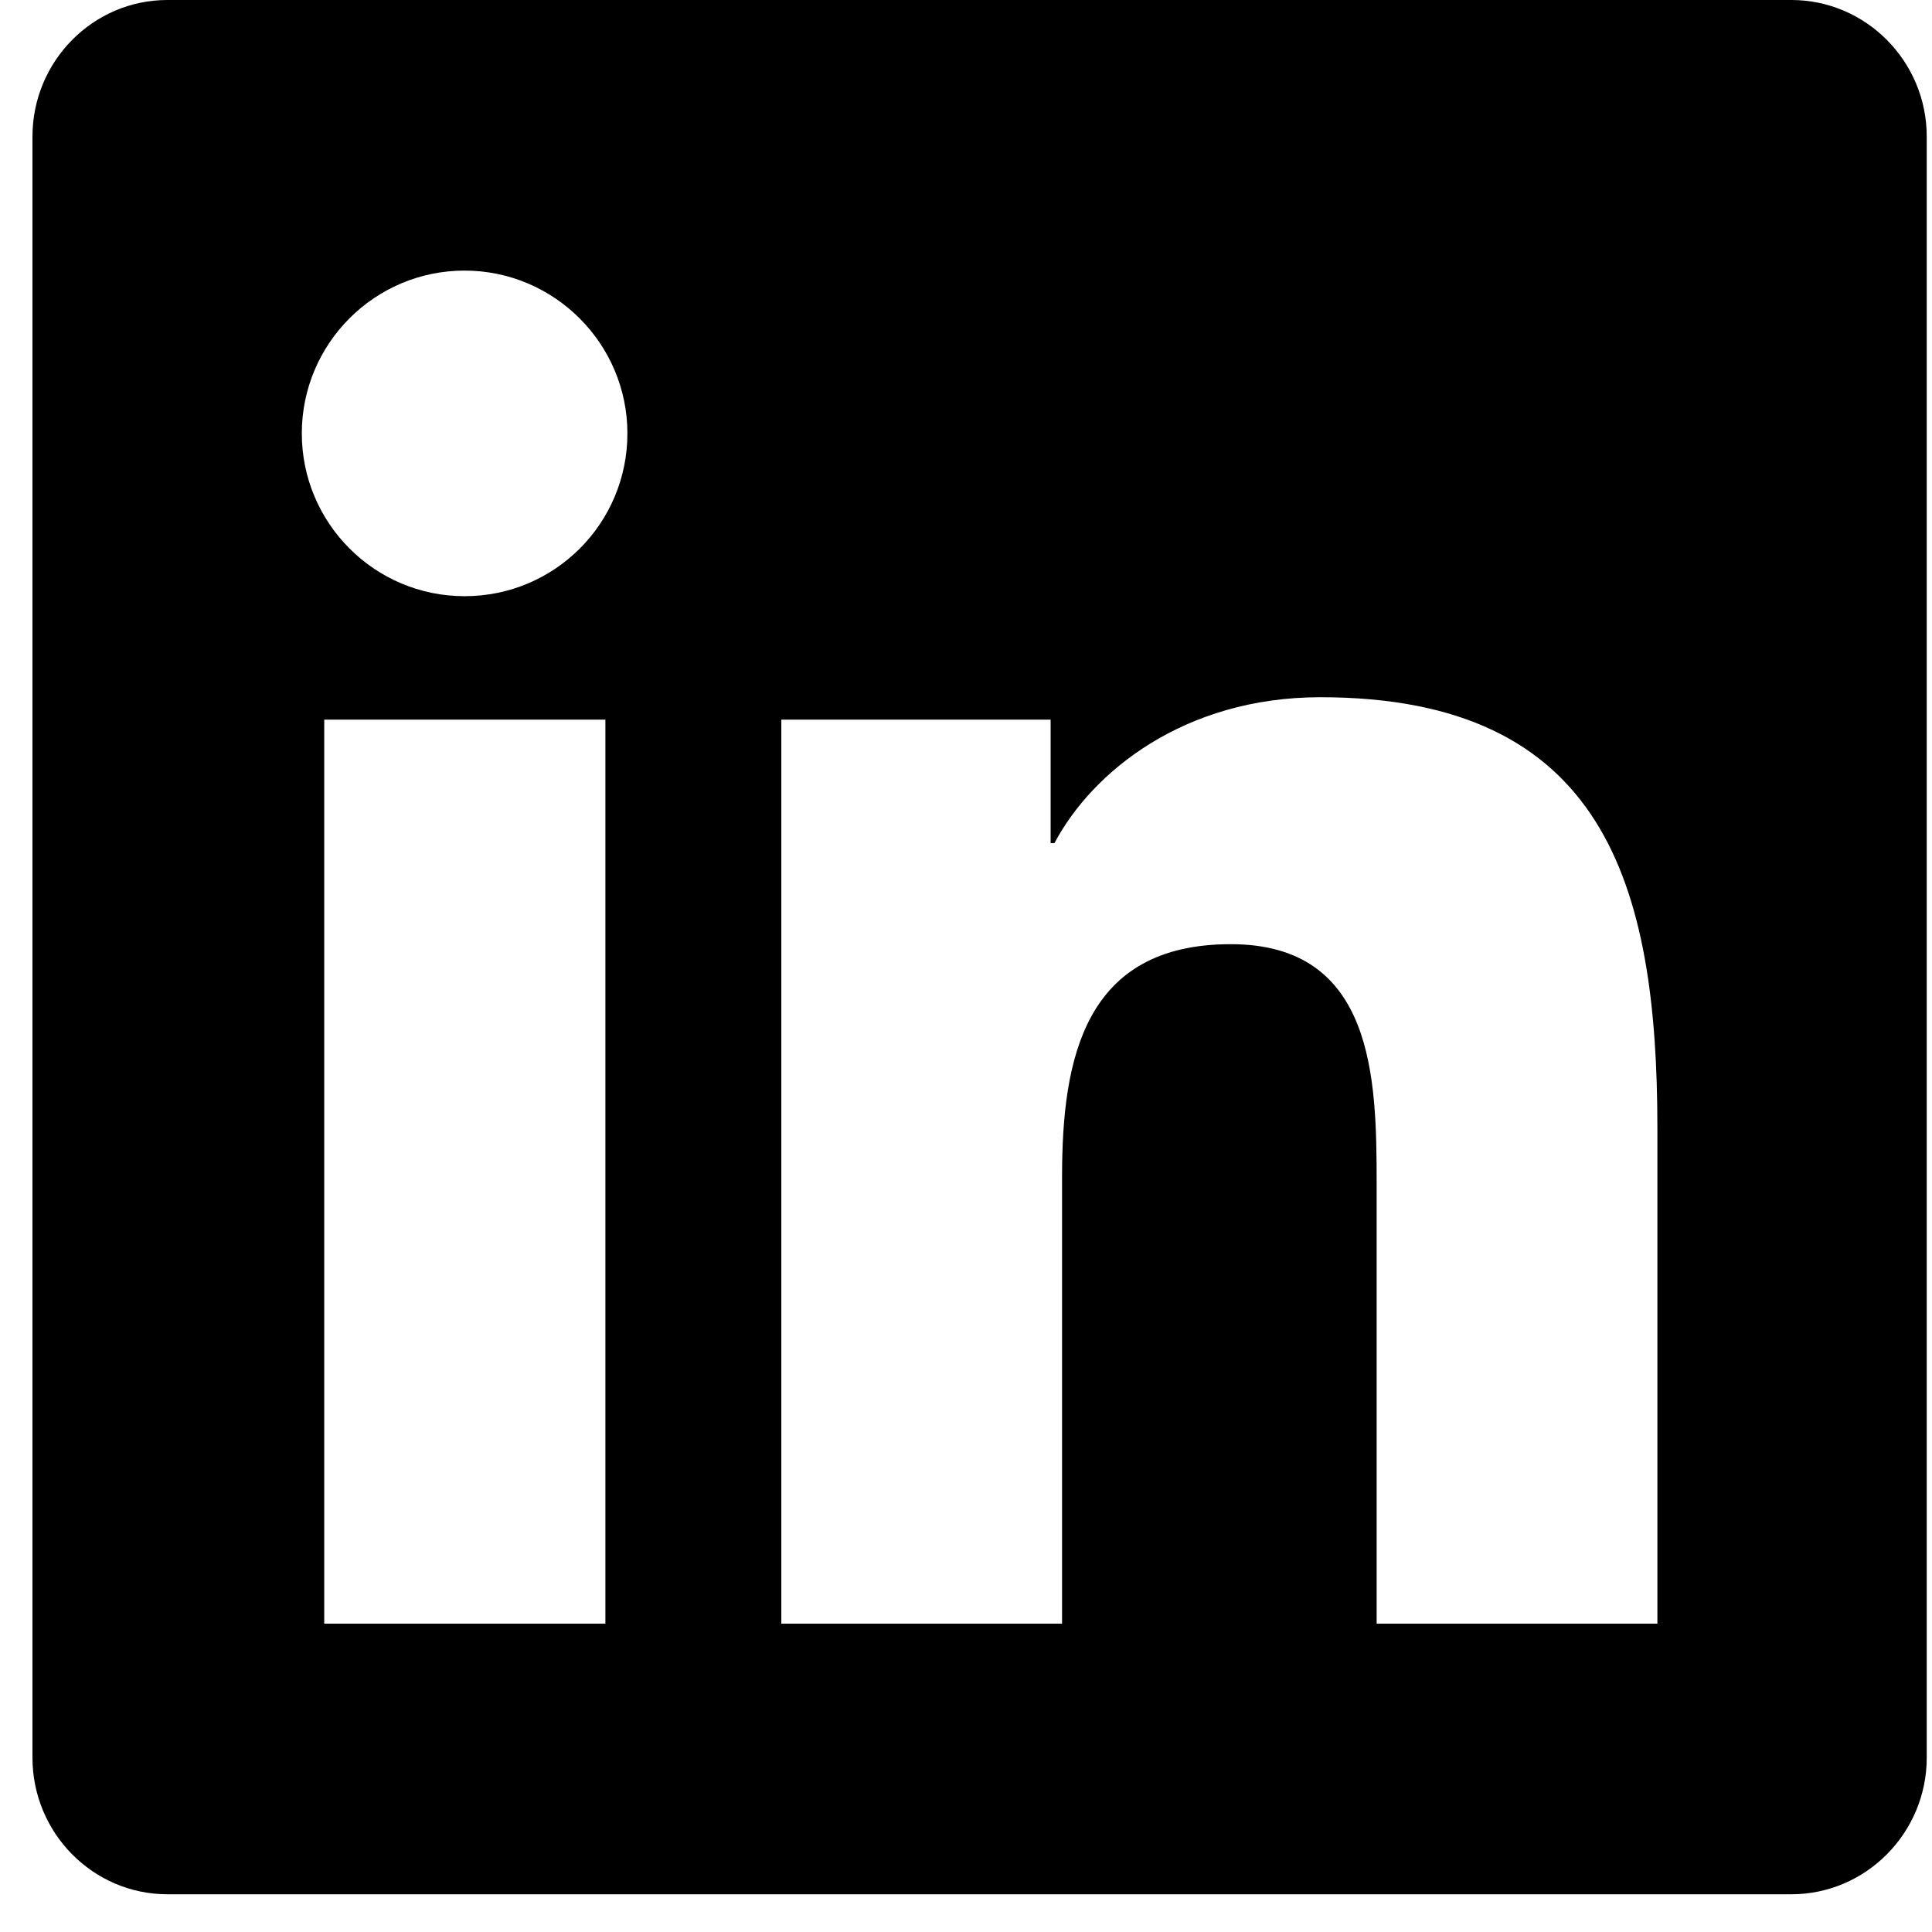 <svg width="51" height="51" viewBox="0 0 51 51" fill="none" xmlns="http://www.w3.org/2000/svg">
<path d="M47.289 0H4.418C2.454 0 0.857 1.618 0.857 3.605V46.398C0.857 48.385 2.454 50.004 4.418 50.004H47.289C49.254 50.004 50.861 48.385 50.861 46.398V3.605C50.861 1.618 49.254 0 47.289 0ZM15.97 42.86H8.559V18.997H15.981V42.86H15.97ZM12.264 15.738C9.887 15.738 7.967 13.807 7.967 11.441C7.967 9.074 9.887 7.143 12.264 7.143C14.631 7.143 16.562 9.074 16.562 11.441C16.562 13.818 14.642 15.738 12.264 15.738ZM43.751 42.86H36.34V31.252C36.34 28.484 36.284 24.924 32.489 24.924C28.627 24.924 28.036 27.937 28.036 31.051V42.86H20.625V18.997H27.734V22.256H27.835C28.828 20.381 31.25 18.405 34.855 18.405C42.356 18.405 43.751 23.35 43.751 29.779V42.86Z" fill="black"/>
</svg>
